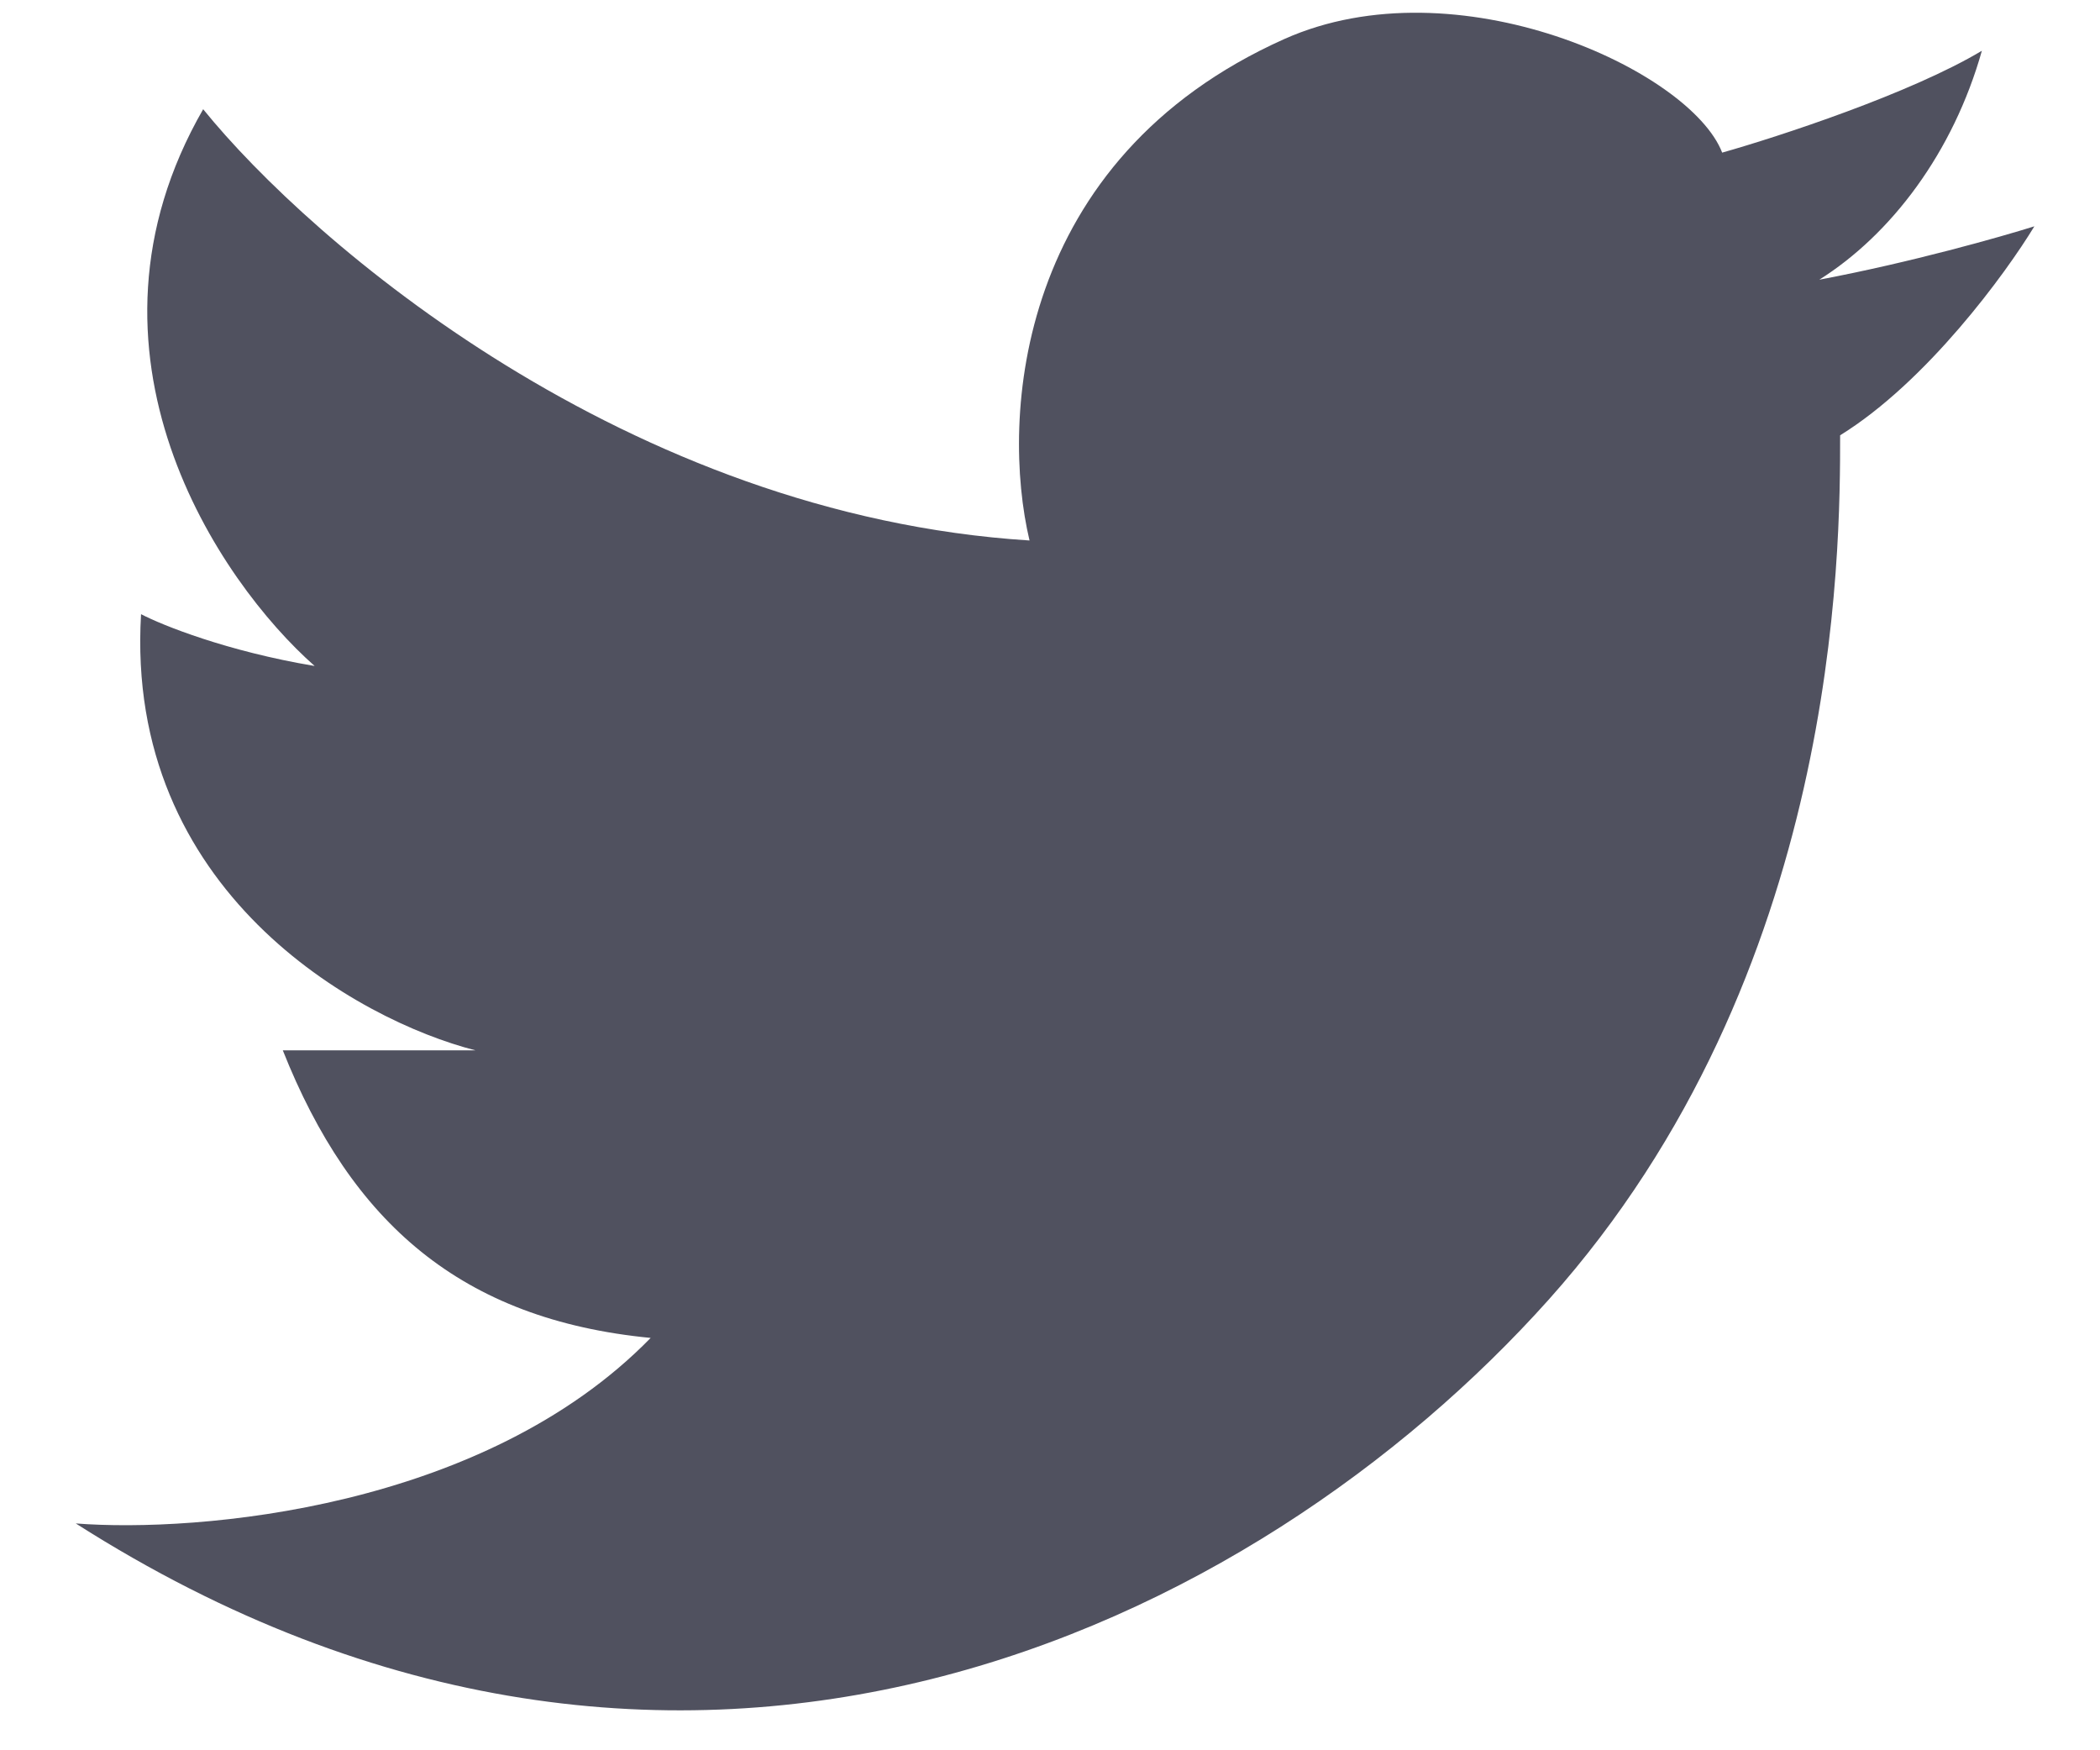 <svg width="12" height="10" viewBox="0 0 12 10" fill="none" xmlns="http://www.w3.org/2000/svg">
<path d="M3.718 7.644C2.764 8.622 1.131 8.758 0.433 8.704C3.909 10.92 7.184 9.287 8.85 7.425C10.515 5.562 10.515 3.146 10.515 2.487C11.01 2.181 11.461 1.563 11.625 1.293C11.434 1.353 10.921 1.499 10.396 1.598C10.806 1.34 11.161 0.872 11.325 0.29C10.917 0.534 10.166 0.78 9.841 0.872C9.659 0.401 8.322 -0.216 7.339 0.223C5.803 0.91 5.717 2.388 5.883 3.088C3.583 2.943 1.777 1.385 1.161 0.624C0.36 2.015 1.252 3.324 1.798 3.805C1.296 3.721 0.927 3.572 0.806 3.509C0.712 5.09 2.041 5.829 2.717 6.001H1.616C2.007 6.985 2.635 7.539 3.718 7.644Z" fill="#50515F"/>
</svg>
